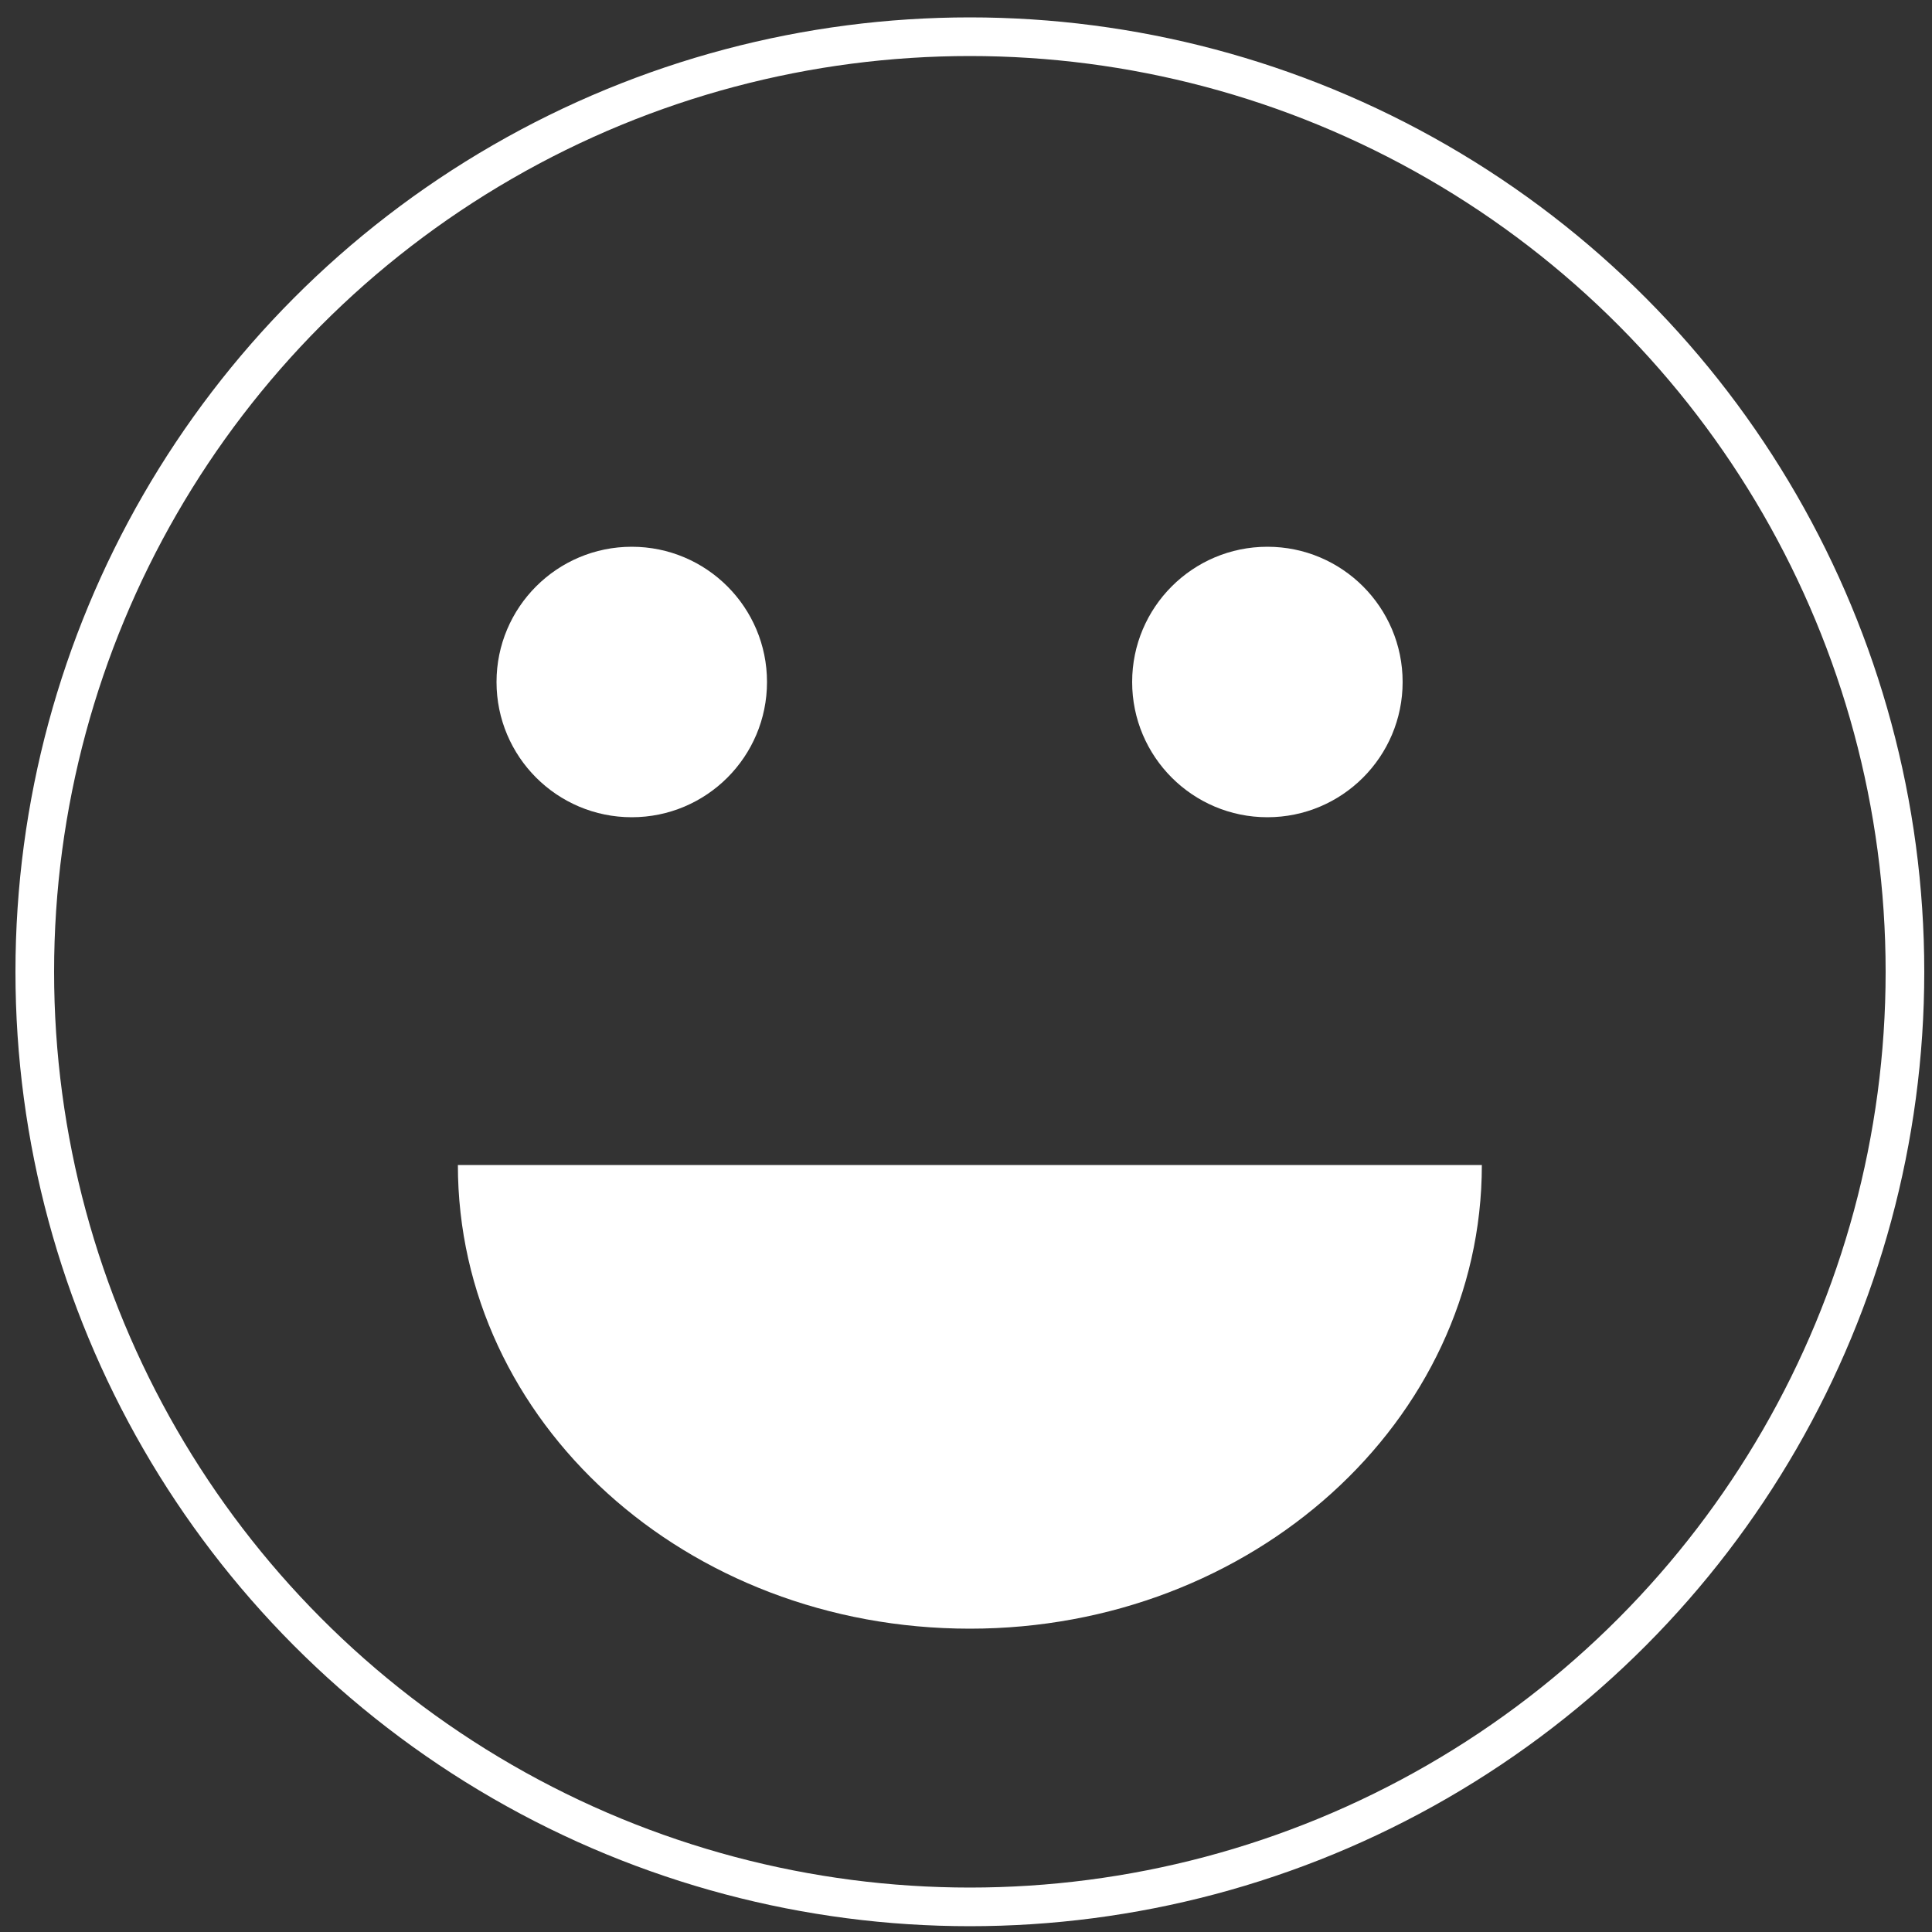 <?xml version="1.0" encoding="utf-8"?>
<!-- Generator: Adobe Illustrator 22.0.1, SVG Export Plug-In . SVG Version: 6.00 Build 0)  -->
<svg version="1.1" id="Layer_1" xmlns="http://www.w3.org/2000/svg" xmlns:xlink="http://www.w3.org/1999/xlink" x="0px" y="0px"
	 viewBox="0 0 100 100" style="enable-background:new 0 0 100 100;" xml:space="preserve">
<rect x="0" y="0" width="100" height="100" fill="#333333" stroke="none"/>
<style type="text/css">
	.st0{fill:none;stroke:#FFFFFF;stroke-width:2;stroke-miterlimit:10;}
	.st1{fill:#FFFFFF;}
</style>
<g>
	<circle class="st0" cx="50.2" cy="50.3" r="48.4"/>
	<path class="st1" d="M23.7,60.3c0,13.3,11.8,24,26.5,24c14.6,0,26.5-10.7,26.5-24c-7.9,0-17,0-26.6,0
		C40.5,60.3,31.5,60.3,23.7,60.3z"/>
	<circle class="st1" cx="32.7" cy="35.3" r="7"/>
	<circle class="st1" cx="65.6" cy="35.3" r="7"/>
</g>
</svg>
